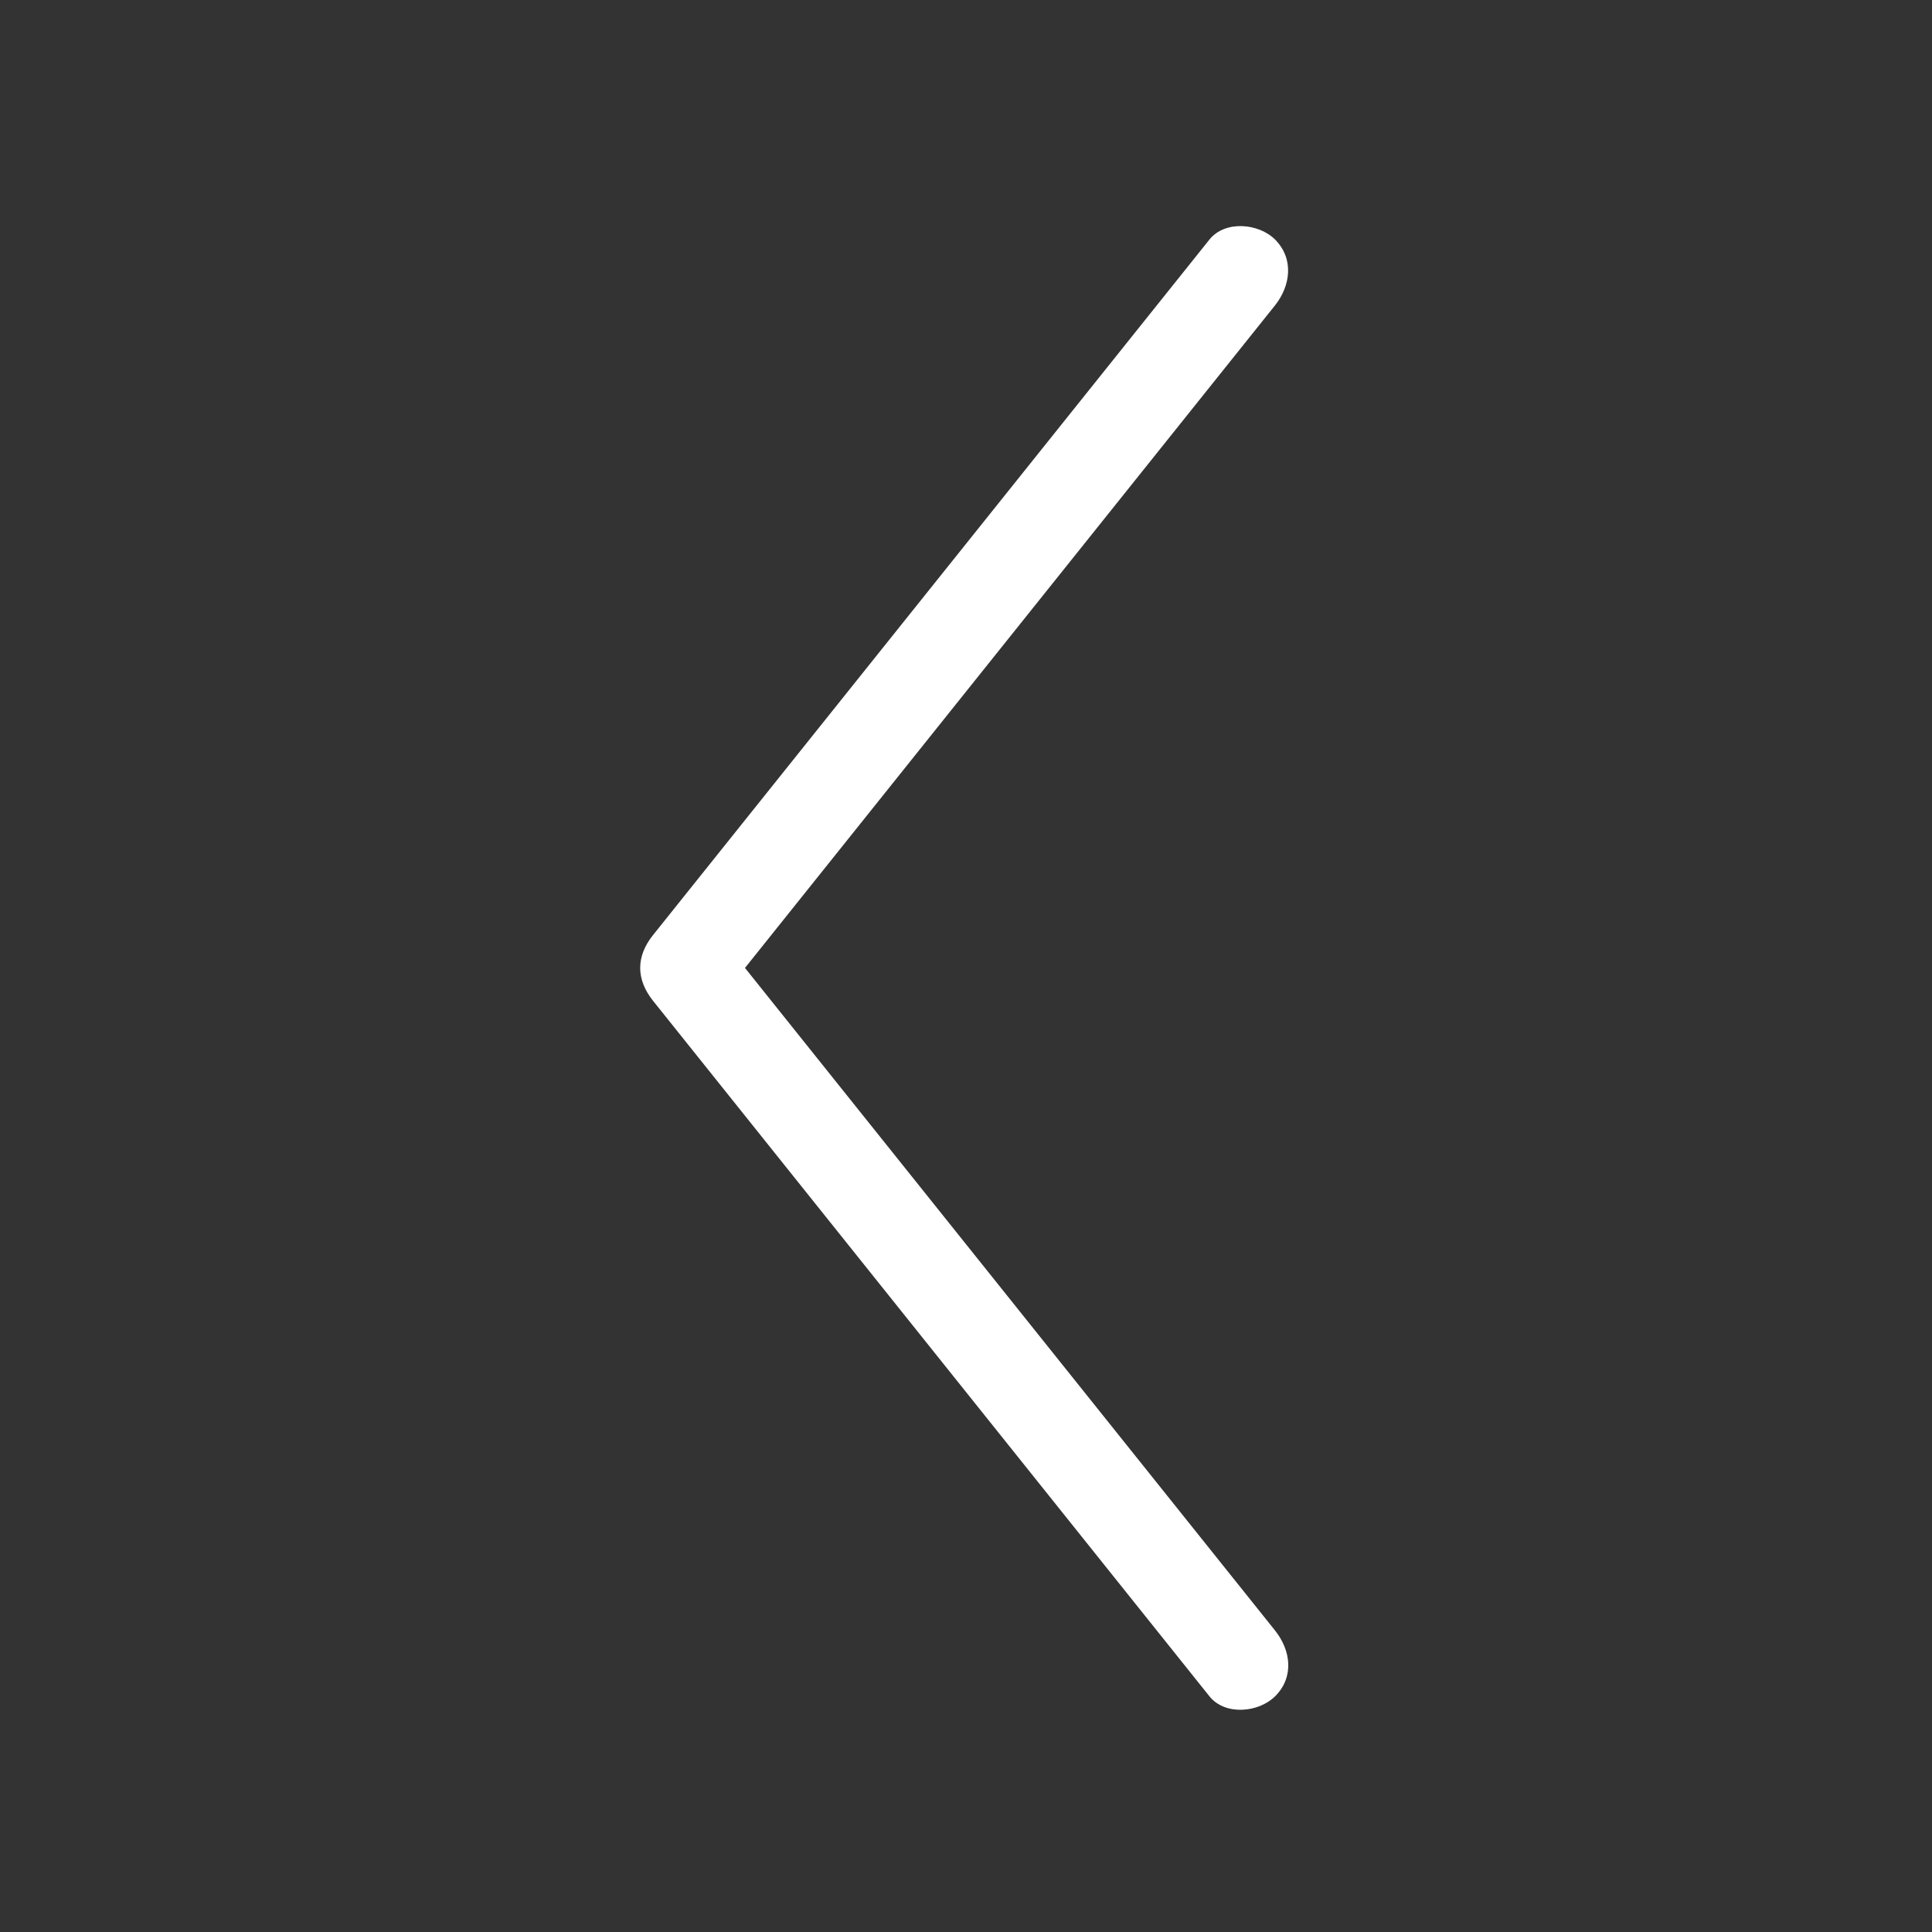 <svg id="Layer_1" data-name="Layer 1" xmlns="http://www.w3.org/2000/svg" viewBox="0 0 500 500"><rect x="0" y="0" width="500" height="500" fill="#333333" stroke="none"/><defs><style>.cls-1{fill:#fff;}</style></defs><title>Artboard 1</title><path class="cls-1" d="M313,62,169,242c-4.41,5.51-4.44,11.42,0,17L313,439c4.05,5.06,12.74,4.23,17,0,5-5,4.06-11.89,0-17L186,242v17L330,79c4-5.06,4.94-12,0-17-4.19-4.19-12.9-5.09-17,0Z"/></svg>